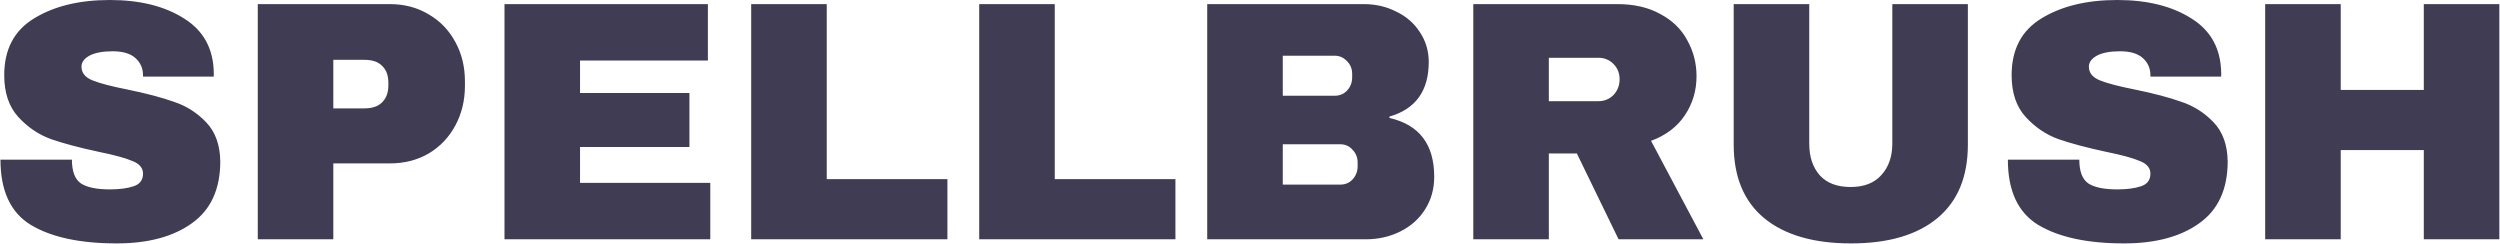 <svg width="1682" height="164" viewBox="0 0 1682 164" fill="none" xmlns="http://www.w3.org/2000/svg">
<path d="M73.913 -1.09673e-05C94.153 -1.09673e-05 110.79 4.14 123.823 12.42C136.856 20.547 143.526 32.66 143.833 48.76V51.52H96.223V50.6C96.223 46 94.536 42.167 91.163 39.1C87.79 36.033 82.653 34.5 75.753 34.5C69.006 34.5 63.793 35.497 60.113 37.49C56.586 39.483 54.823 41.937 54.823 44.85C54.823 48.99 57.276 52.057 62.183 54.05C67.09 56.043 74.986 58.113 85.873 60.26C98.6 62.867 109.026 65.627 117.153 68.54C125.433 71.3 132.64 75.9 138.773 82.34C144.906 88.78 148.05 97.52 148.203 108.56C148.203 127.267 141.84 141.143 129.113 150.19C116.54 159.237 99.673 163.76 78.513 163.76C53.826 163.76 34.583 159.62 20.783 151.34C7.136 143.06 0.313 128.417 0.313 107.41H48.383C48.383 115.383 50.453 120.75 54.593 123.51C58.733 126.117 65.173 127.42 73.913 127.42C80.353 127.42 85.643 126.73 89.783 125.35C94.076 123.97 96.223 121.133 96.223 116.84C96.223 113.007 93.846 110.17 89.093 108.33C84.493 106.337 76.903 104.267 66.323 102.12C53.443 99.36 42.786 96.523 34.353 93.61C25.919 90.543 18.559 85.56 12.273 78.66C5.986 71.76 2.843 62.407 2.843 50.6C2.843 33.273 9.513 20.547 22.853 12.42C36.346 4.14 53.366 -1.09673e-05 73.913 -1.09673e-05ZM262.209 2.76C272.023 2.76 280.763 5.06 288.429 9.66C296.096 14.107 302.076 20.317 306.369 28.29C310.663 36.11 312.809 44.927 312.809 54.74V57.73C312.809 67.543 310.663 76.437 306.369 84.41C302.076 92.383 296.096 98.67 288.429 103.27C280.763 107.717 272.023 109.94 262.209 109.94H224.259V161H173.429V2.76H262.209ZM224.259 72.91H245.189C250.556 72.91 254.543 71.53 257.149 68.77C259.909 66.01 261.289 62.253 261.289 57.5V55.66C261.289 50.753 259.909 46.997 257.149 44.39C254.543 41.63 250.556 40.25 245.189 40.25H224.259V72.91ZM339.416 2.76H476.266V40.71H390.246V62.56H463.846V98.9H390.246V123.05H477.876V161H339.416V2.76ZM505.402 2.76H556.232V120.52H637.422V161H505.402V2.76ZM658.81 2.76H709.64V120.52H790.83V161H658.81V2.76ZM917.558 2.76C925.532 2.76 932.815 4.447 939.408 7.82C946.155 11.04 951.445 15.64 955.278 21.62C959.265 27.6 961.258 34.27 961.258 41.63C961.258 61.103 952.442 73.37 934.808 78.43V79.35C954.895 83.95 964.938 97.137 964.938 118.91C964.938 127.19 962.868 134.55 958.728 140.99C954.742 147.277 949.222 152.183 942.168 155.71C935.115 159.237 927.372 161 918.938 161H812.218V2.76H917.558ZM863.048 64.4H898.008C901.382 64.4 904.142 63.25 906.288 60.95C908.588 58.497 909.738 55.507 909.738 51.98V49.68C909.738 46.307 908.588 43.47 906.288 41.17C903.988 38.717 901.228 37.49 898.008 37.49H863.048V64.4ZM863.048 124.2H901.688C905.062 124.2 907.822 123.05 909.968 120.75C912.268 118.297 913.418 115.307 913.418 111.78V109.48C913.418 105.953 912.268 103.04 909.968 100.74C907.822 98.287 905.062 97.06 901.688 97.06H863.048V124.2ZM1141.42 51.29C1141.42 60.95 1138.82 69.69 1133.6 77.51C1128.39 85.33 1120.8 91.08 1110.83 94.76L1146.02 161H1088.98L1060.92 103.27H1042.06V161H991.232V2.76H1088.06C1099.41 2.76 1109.07 4.983 1117.04 9.43C1125.17 13.723 1131.23 19.627 1135.21 27.14C1139.35 34.5 1141.42 42.55 1141.42 51.29ZM1089.67 53.36C1089.67 49.22 1088.29 45.77 1085.53 43.01C1082.77 40.25 1079.4 38.87 1075.41 38.87H1042.06V68.08H1075.41C1079.4 68.08 1082.77 66.7 1085.53 63.94C1088.29 61.027 1089.67 57.5 1089.67 53.36ZM1323.98 97.29C1323.98 118.91 1317.15 135.393 1303.51 146.74C1289.86 158.087 1270.46 163.76 1245.32 163.76C1220.17 163.76 1200.7 158.087 1186.9 146.74C1173.25 135.393 1166.43 118.91 1166.43 97.29V2.76H1217.26V96.6C1217.26 105.493 1219.63 112.623 1224.39 117.99C1229.14 123.203 1236.04 125.81 1245.09 125.81C1254.13 125.81 1261.03 123.127 1265.79 117.76C1270.69 112.393 1273.15 105.34 1273.15 96.6V2.76H1323.98V97.29ZM1424.49 -1.09673e-05C1444.73 -1.09673e-05 1461.37 4.14 1474.4 12.42C1487.43 20.547 1494.1 32.66 1494.41 48.76V51.52H1446.8V50.6C1446.8 46 1445.11 42.167 1441.74 39.1C1438.37 36.033 1433.23 34.5 1426.33 34.5C1419.58 34.5 1414.37 35.497 1410.69 37.49C1407.16 39.483 1405.4 41.937 1405.4 44.85C1405.4 48.99 1407.85 52.057 1412.76 54.05C1417.67 56.043 1425.56 58.113 1436.45 60.26C1449.18 62.867 1459.6 65.627 1467.73 68.54C1476.01 71.3 1483.22 75.9 1489.35 82.34C1495.48 88.78 1498.63 97.52 1498.78 108.56C1498.78 127.267 1492.42 141.143 1479.69 150.19C1467.12 159.237 1450.25 163.76 1429.09 163.76C1404.4 163.76 1385.16 159.62 1371.36 151.34C1357.71 143.06 1350.89 128.417 1350.89 107.41H1398.96C1398.96 115.383 1401.03 120.75 1405.17 123.51C1409.31 126.117 1415.75 127.42 1424.49 127.42C1430.93 127.42 1436.22 126.73 1440.36 125.35C1444.65 123.97 1446.8 121.133 1446.8 116.84C1446.8 113.007 1444.42 110.17 1439.67 108.33C1435.07 106.337 1427.48 104.267 1416.9 102.12C1404.02 99.36 1393.36 96.523 1384.93 93.61C1376.5 90.543 1369.14 85.56 1362.85 78.66C1356.56 71.76 1353.42 62.407 1353.42 50.6C1353.42 33.273 1360.09 20.547 1373.43 12.42C1386.92 4.14 1403.94 -1.09673e-05 1424.49 -1.09673e-05ZM1630.73 161V100.97H1574.84V161H1524.01V2.76H1574.84V60.49H1630.73V2.76H1681.56V161H1630.73Z" fill="#403C53"/>
</svg>
